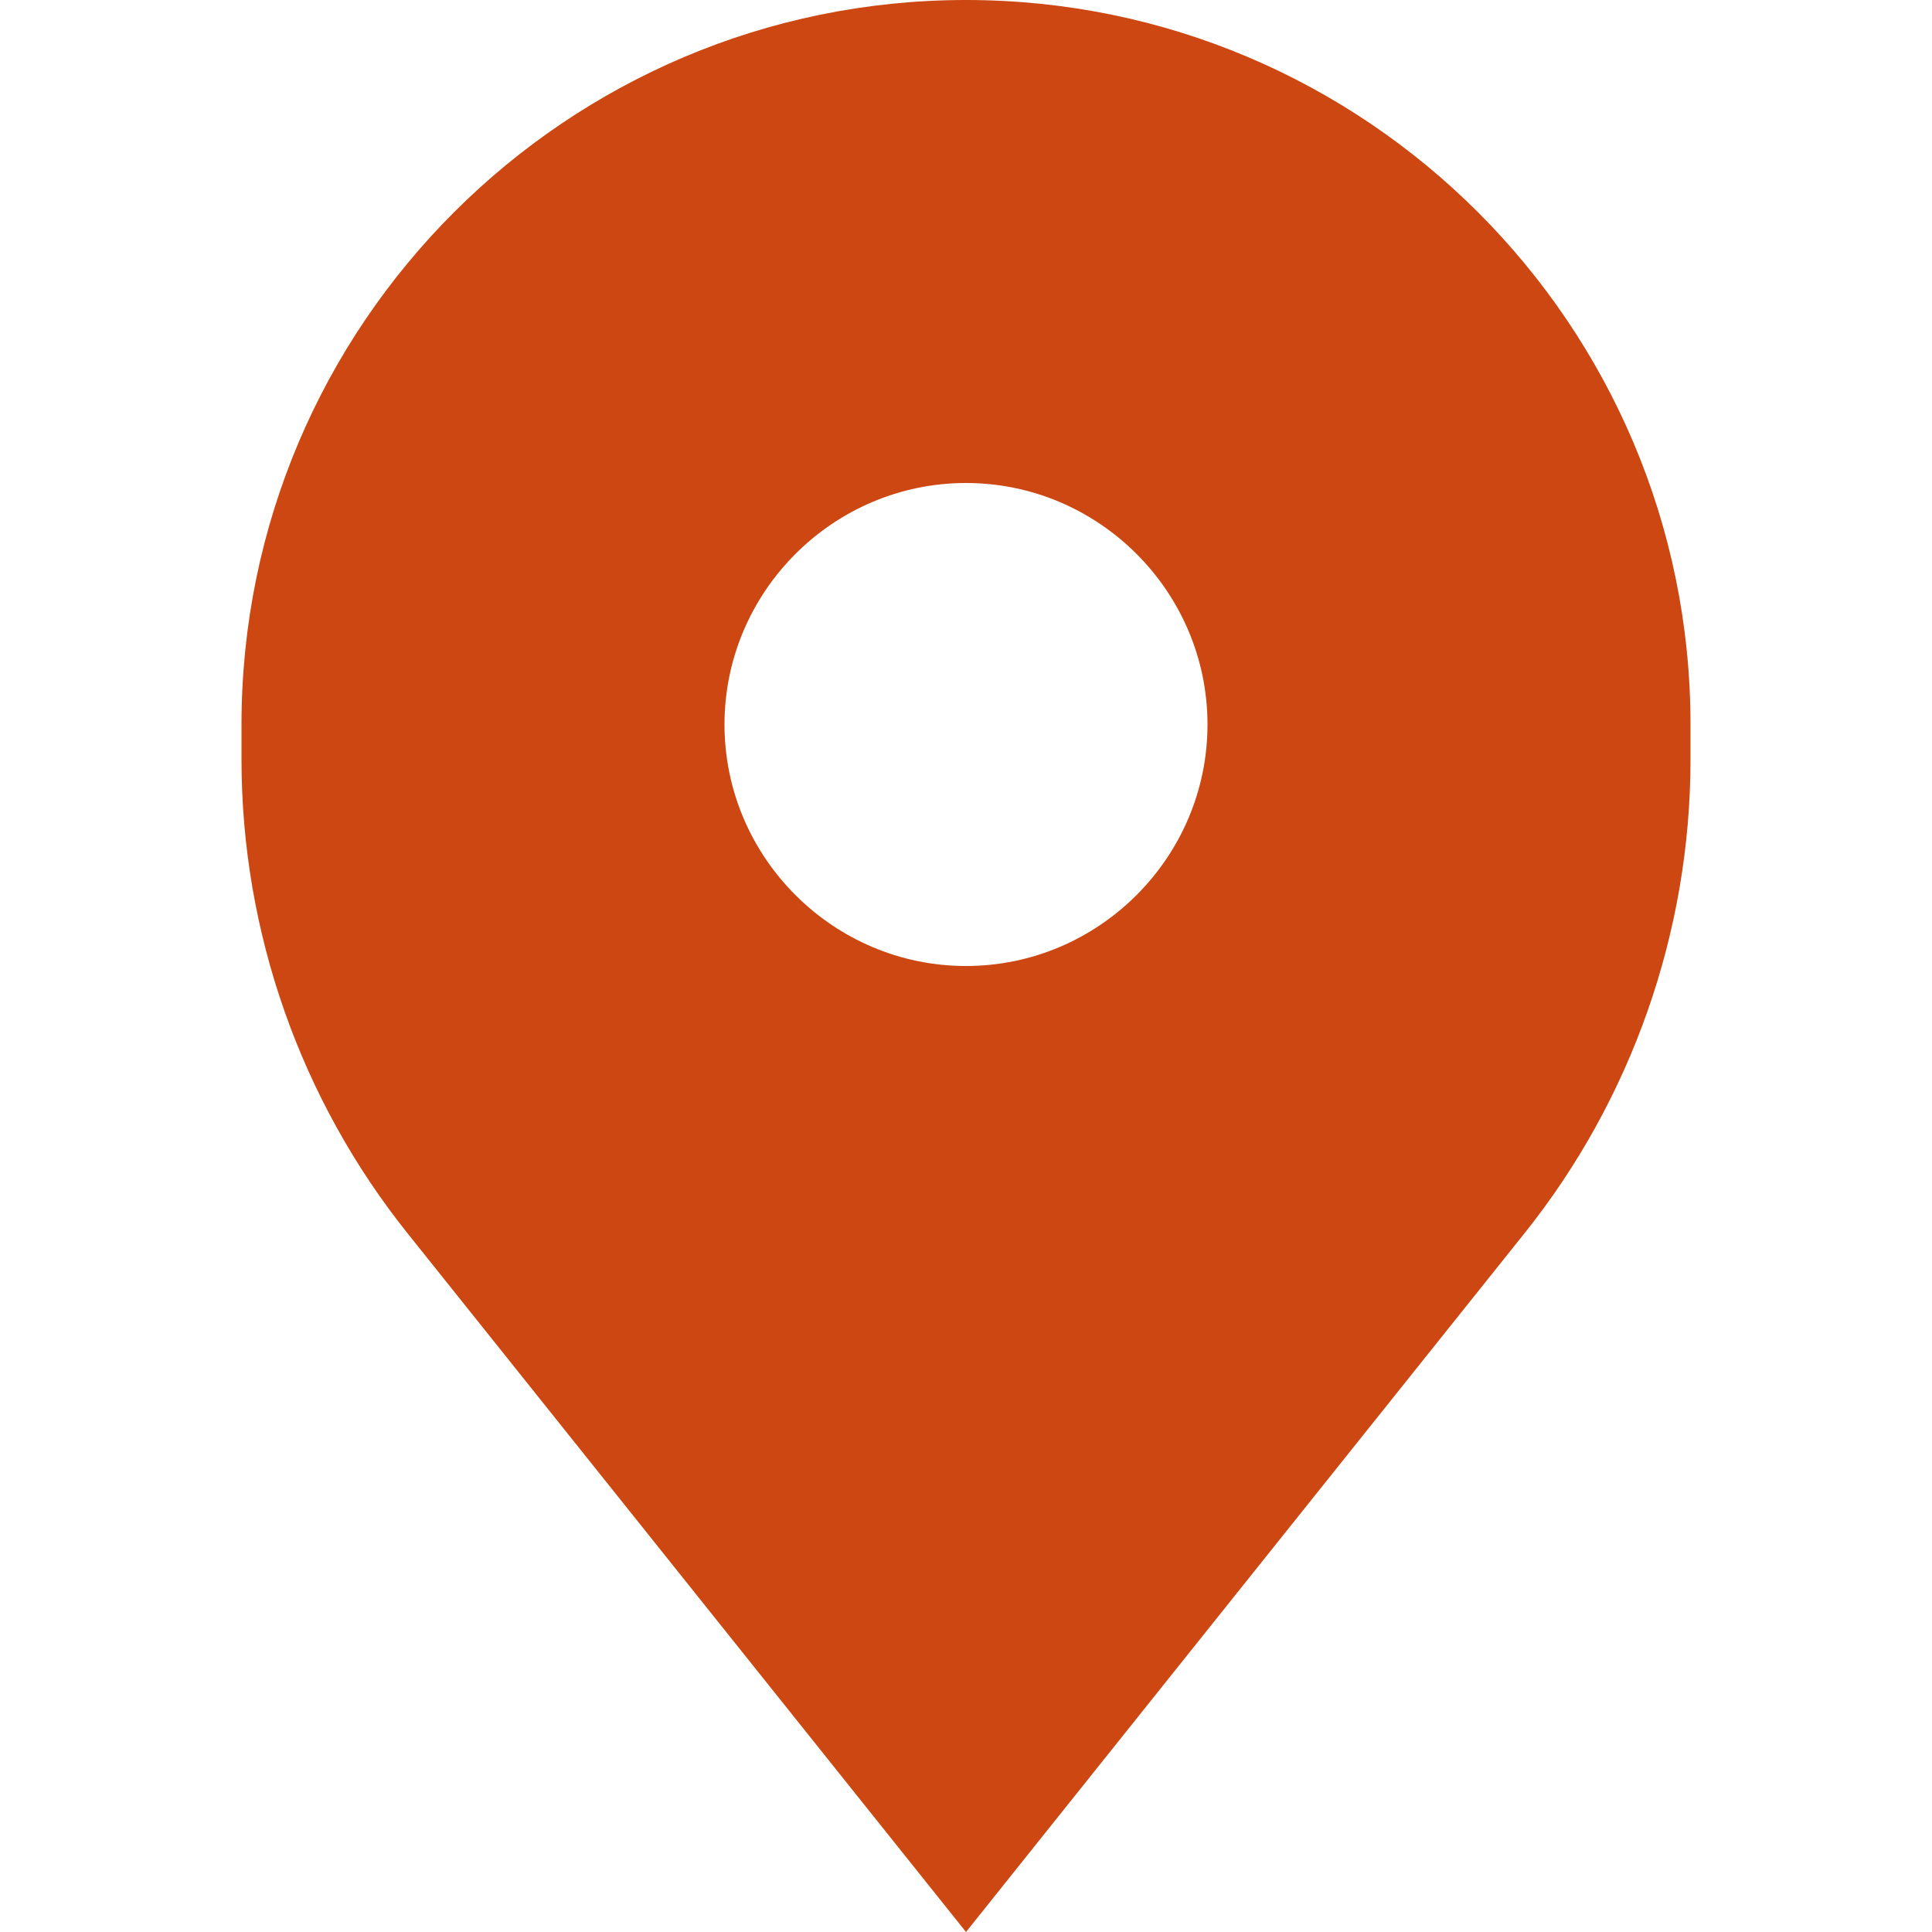 <?xml version="1.0"?>
<svg width="16" height="16" xmlns="http://www.w3.org/2000/svg" xmlns:svg="http://www.w3.org/2000/svg">
 <g class="layer">
  <title>Layer 1</title>
  <path clip-rule="evenodd" d="m3.38,10.22l4.62,5.78l4.62,-5.78c0.89,-1.11 1.38,-2.5 1.38,-3.93l0,-0.29c0,-3.31 -2.69,-6 -6,-6c-3.31,0 -6,2.69 -6,6l0,0.29c0,1.43 0.49,2.82 1.38,3.93zm4.62,-2.22c1.1,0 2,-0.9 2,-2c0,-1.1 -0.9,-2 -2,-2c-1.1,0 -2,0.9 -2,2c0,1.1 0.9,2 2,2z" fill="#cc4711" fill-rule="evenodd" id="svg_1"/>
 </g>
</svg>